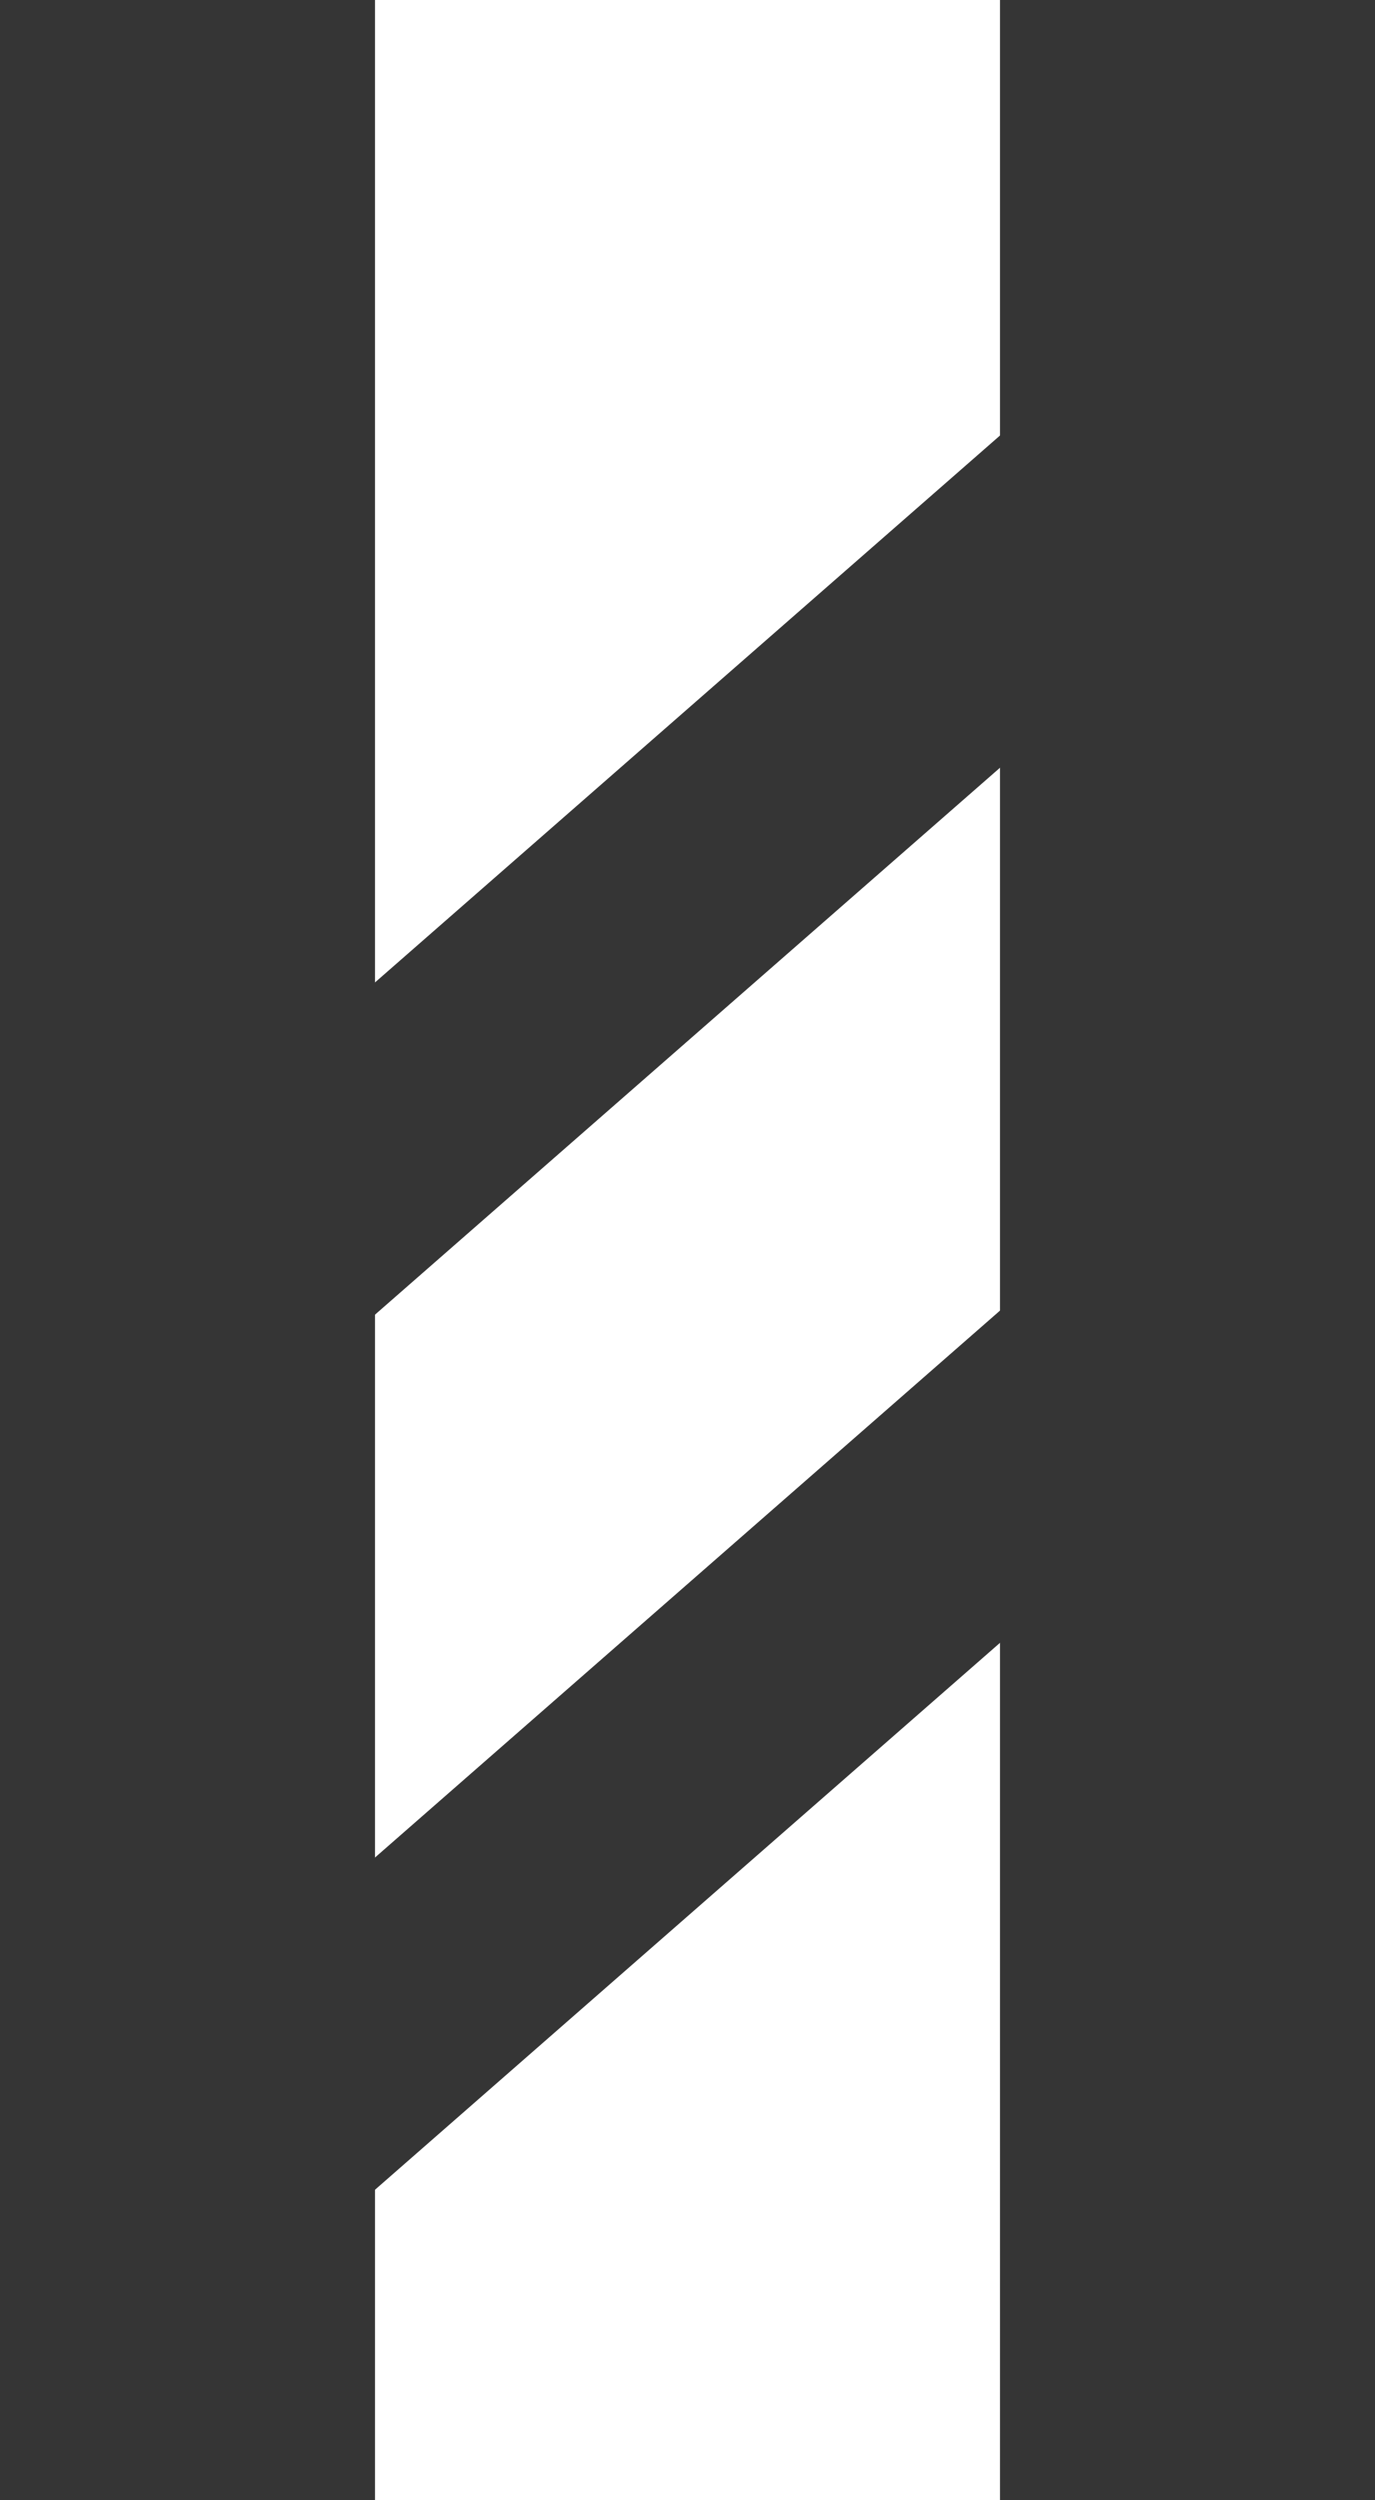 <svg width="11" height="20" xmlns="http://www.w3.org/2000/svg">
    <g stroke="#353535" fill="none" fill-rule="evenodd" stroke-linecap="square">
        <path stroke-width="3" d="M1.5 18.5v-17"/>
        <path stroke-width="2" d="m1.5 17.5 8-7m-8 0 8-7"/>
        <path stroke-width="3" d="M9.5 18.5v-17"/>
    </g>
</svg>
